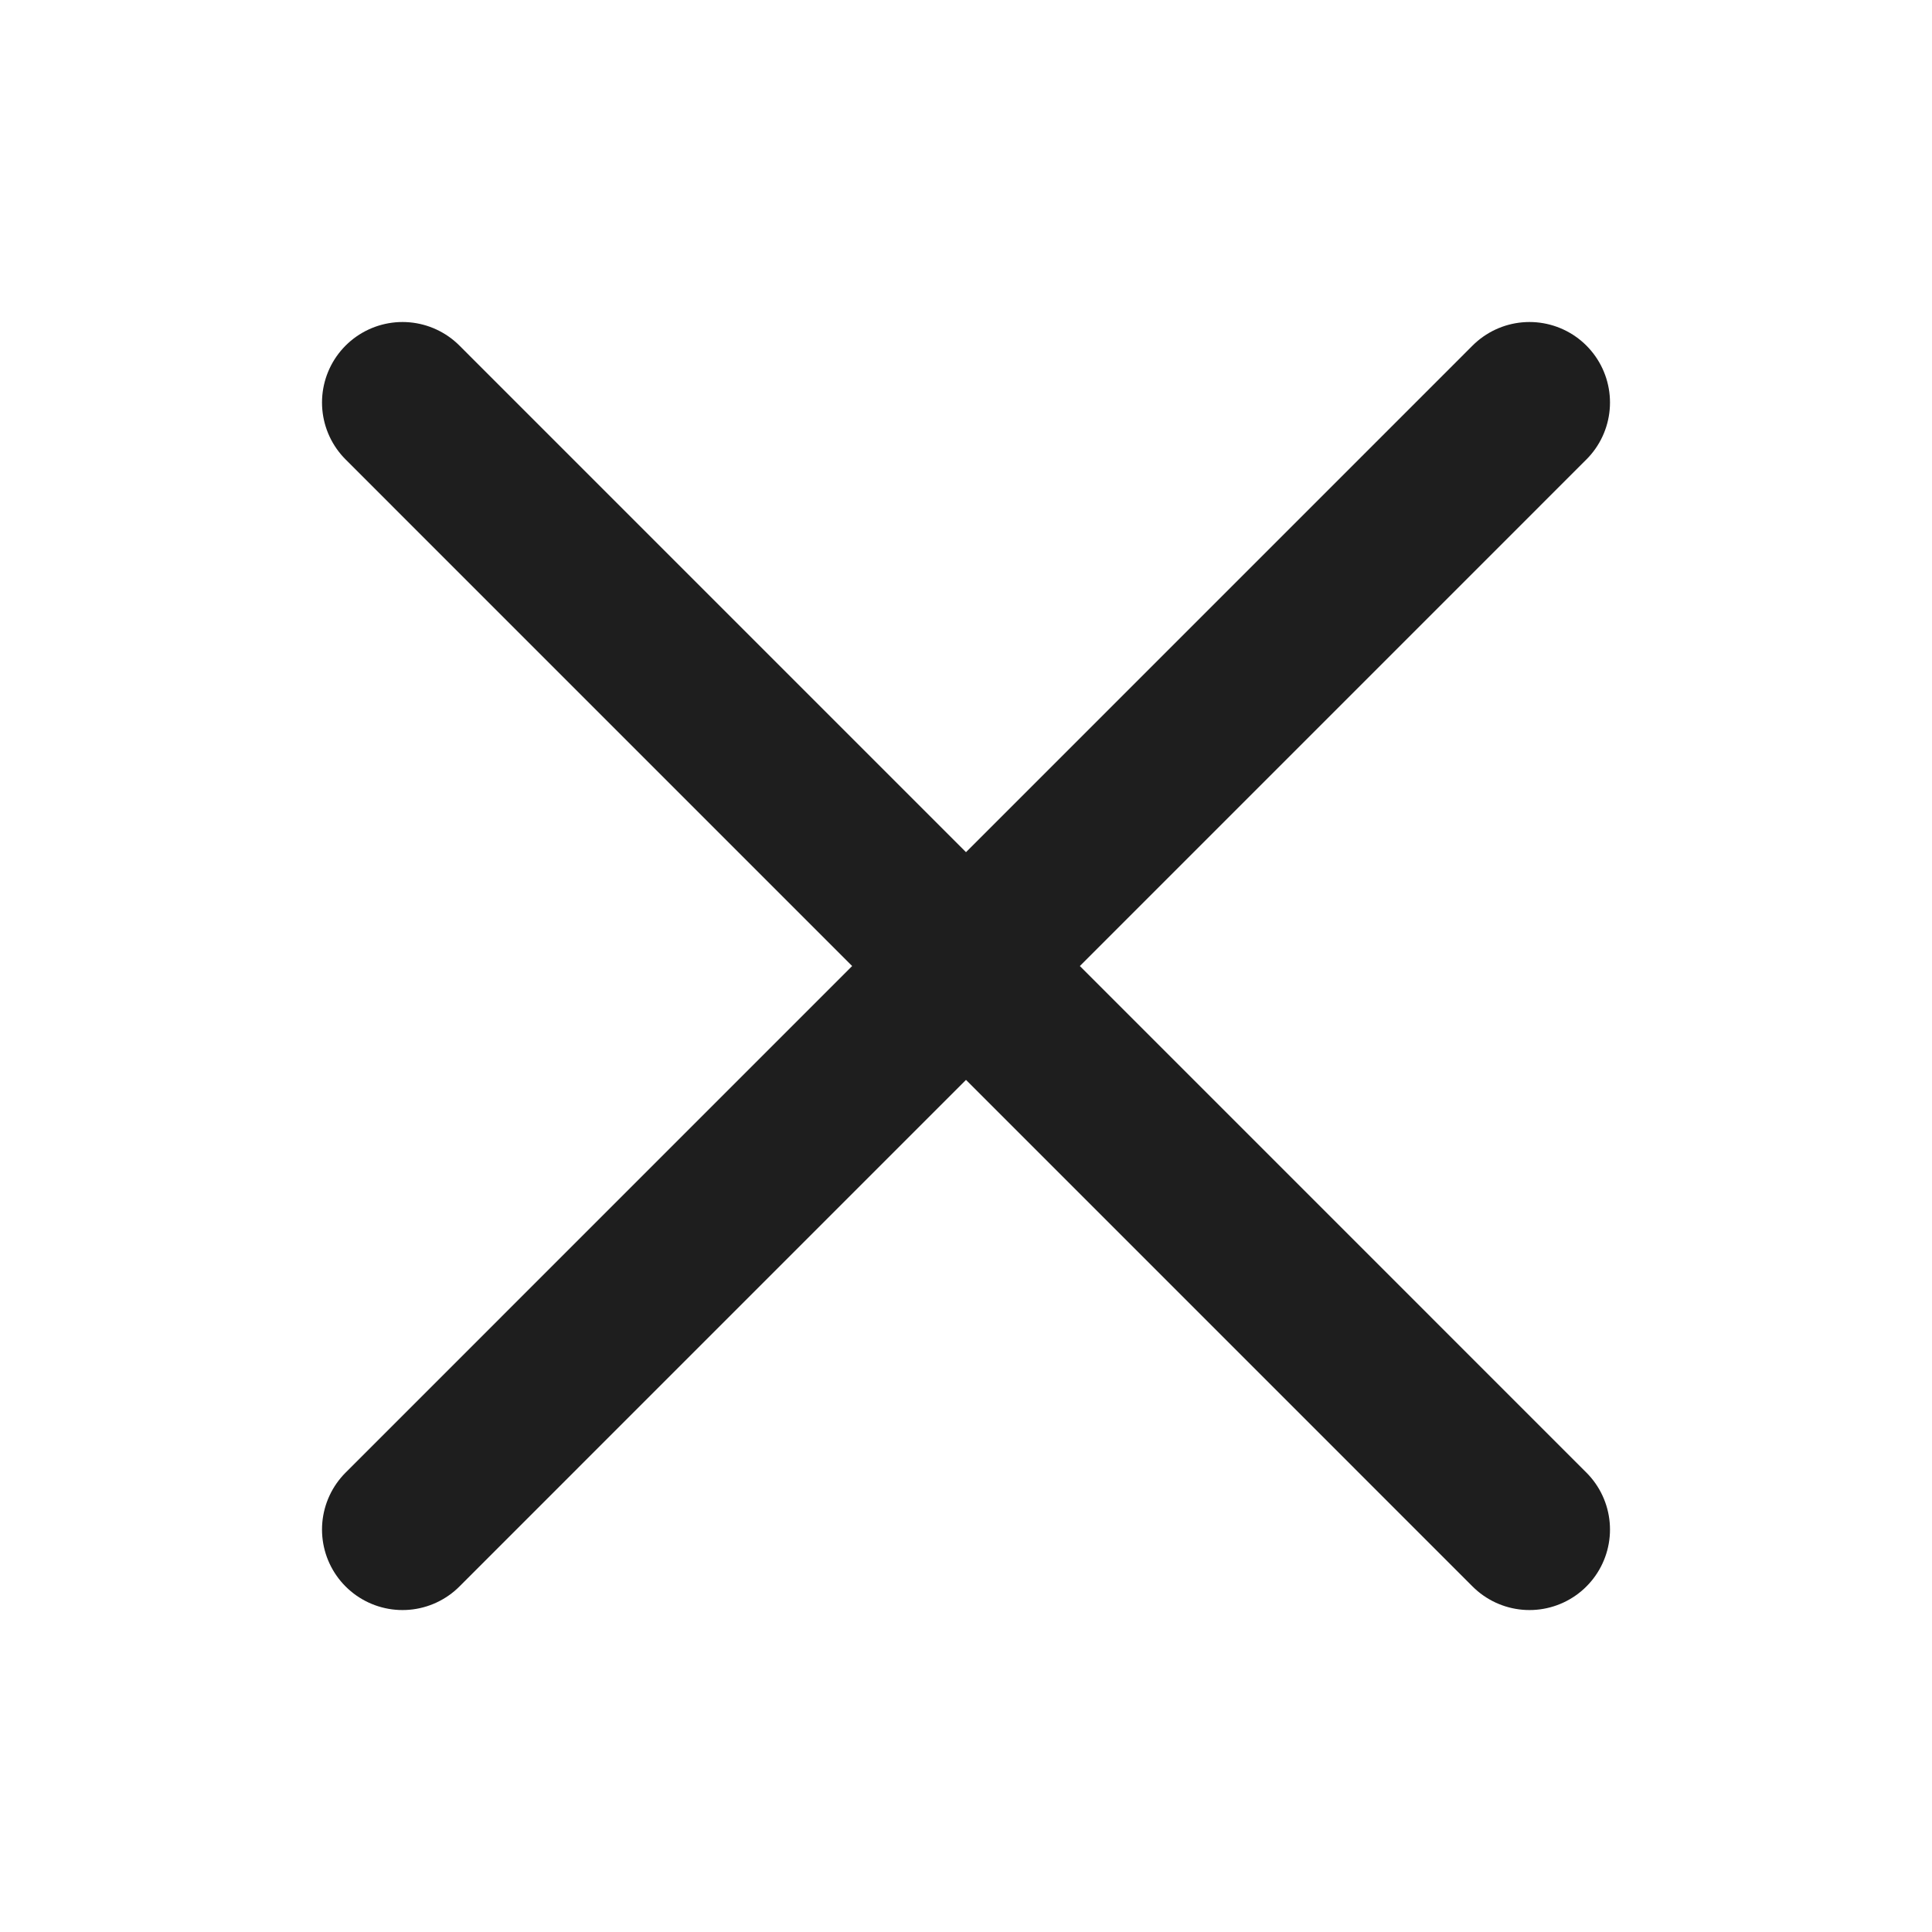 <svg width="32" height="32" viewBox="0 0 32 32" fill="none" xmlns="http://www.w3.org/2000/svg">
<path d="M6.667 6.667L25.333 25.334M6.667 25.334L25.333 6.667" stroke="#1E1E1E" stroke-width="2.667" stroke-linecap="round" stroke-linejoin="round"/>
</svg>
